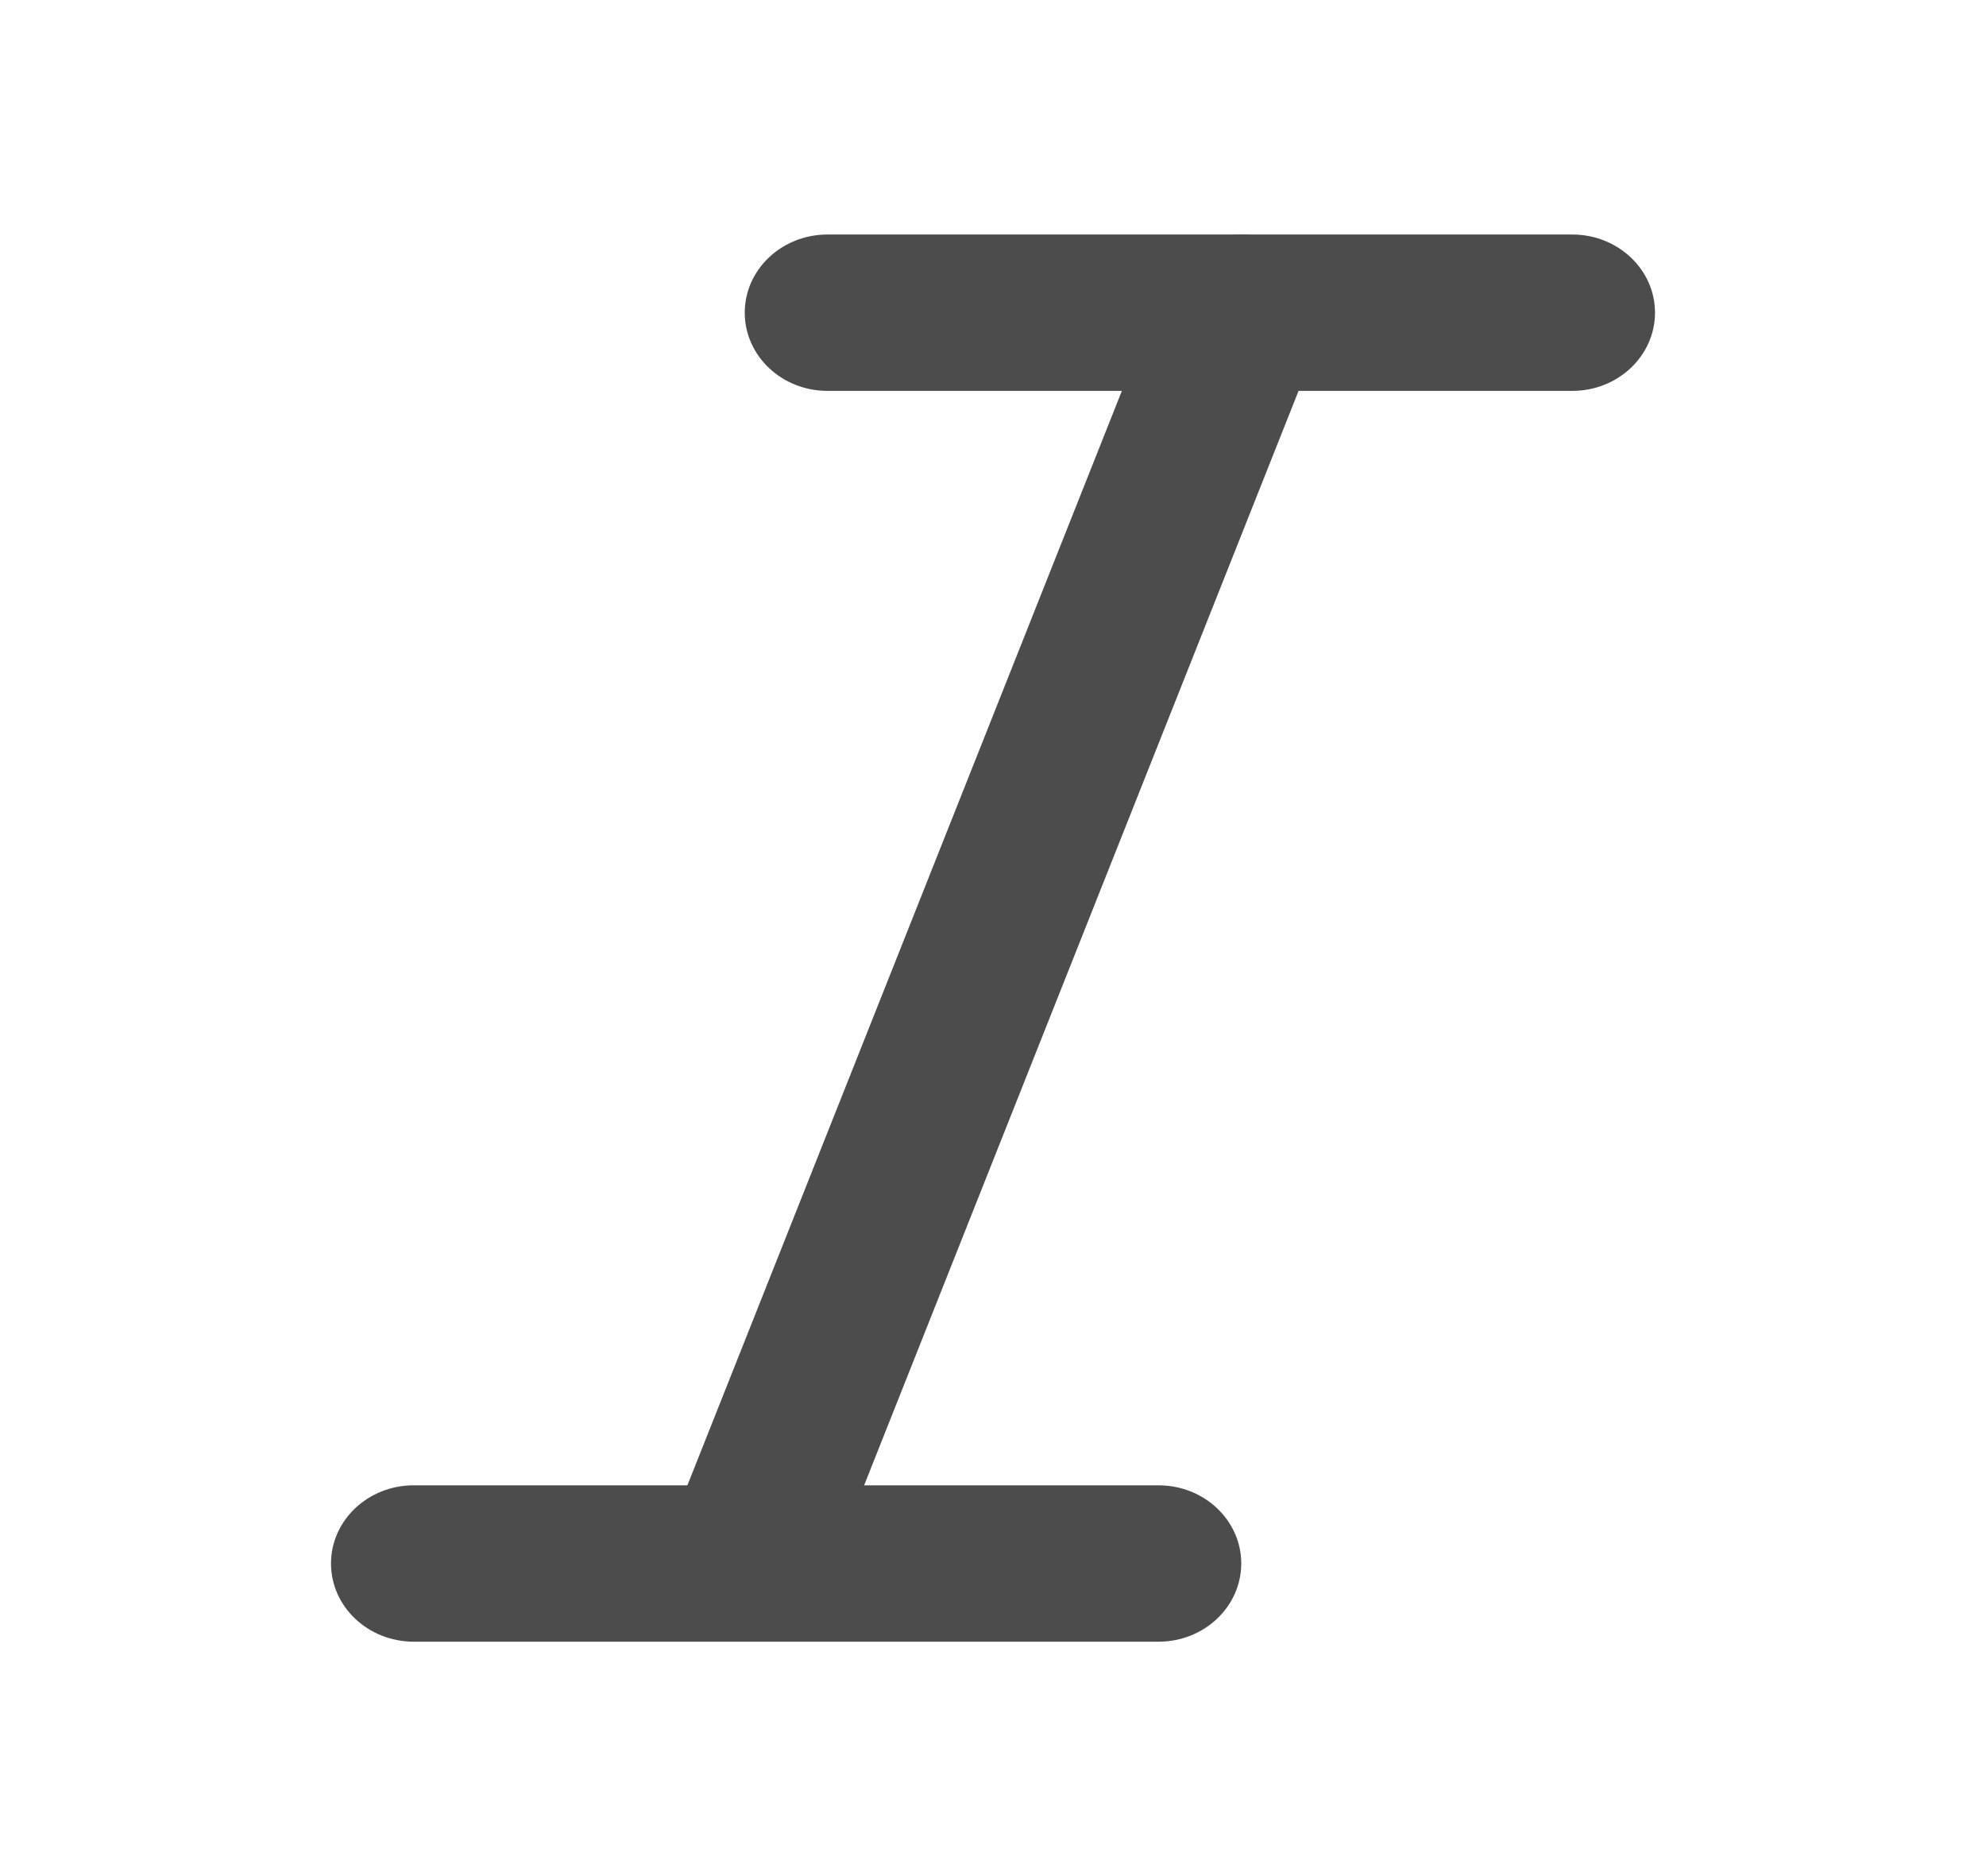 <svg width="18" height="17" viewBox="0 0 18 17" fill="none" xmlns="http://www.w3.org/2000/svg">
<g opacity="0.7">
<path fill-rule="evenodd" clip-rule="evenodd" d="M6.75 2.833C6.75 2.442 7.086 2.125 7.5 2.125H14.25C14.664 2.125 15 2.442 15 2.833C15 3.225 14.664 3.542 14.25 3.542H7.5C7.086 3.542 6.75 3.225 6.75 2.833Z" fill="black"/>
<path fill-rule="evenodd" clip-rule="evenodd" d="M3 14.167C3 13.776 3.336 13.459 3.75 13.459H10.5C10.914 13.459 11.25 13.776 11.25 14.167C11.25 14.559 10.914 14.876 10.5 14.876H3.75C3.336 14.876 3 14.559 3 14.167Z" fill="black"/>
<path fill-rule="evenodd" clip-rule="evenodd" d="M11.514 2.17C11.901 2.308 12.098 2.716 11.952 3.082L7.452 14.416C7.307 14.782 6.875 14.967 6.487 14.83C6.099 14.693 5.903 14.284 6.048 13.918L10.548 2.585C10.693 2.219 11.126 2.033 11.514 2.17Z" fill="black"/>
</g>
</svg>
